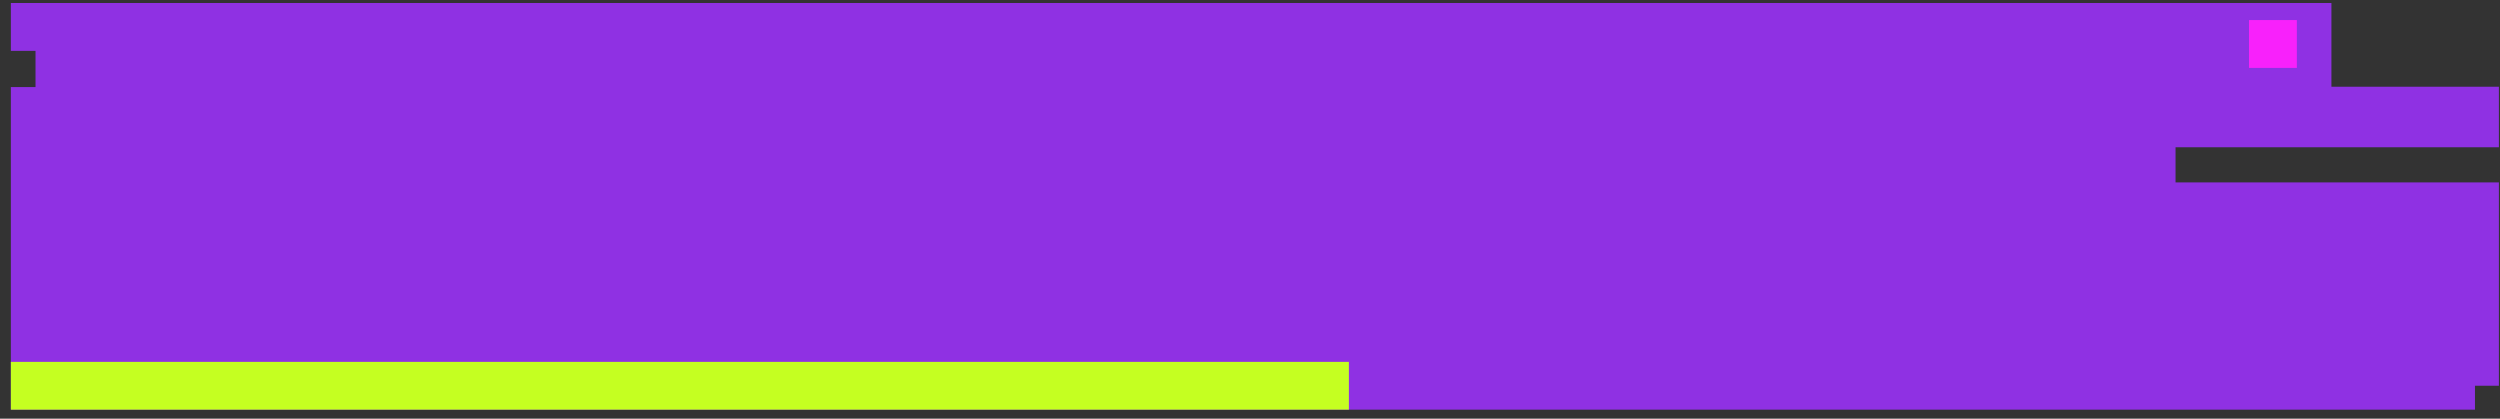 <svg width="209" height="35" viewBox="0 0 209 35" fill="none" xmlns="http://www.w3.org/2000/svg">
<rect x="0" y="0" width="209" height="35" fill="#333333" stroke="none"/>
<g clip-path="url(#clip0_1_14)">
<path d="M0.907 0.25L0.907 4.25H2.969V7.281H0.907L0.907 34.25L206.907 34.25V32.25H208.907V15.25L181.875 15.25V12.312L208.907 12.312V7.25L194.907 7.25V0.25L0.907 0.25Z" fill="#8F31E3"/>
<rect x="188.016" y="1.677" width="4" height="4" fill="#F821FB"/>
<rect width="4" height="111.86" transform="matrix(0 1 1 0 0.907 30.25)" fill="#C5FF21"/>
</g>
<defs>
<clipPath id="clip0_1_14">
<rect width="208" height="34" fill="white" transform="translate(0.907 0.25)"/>
</clipPath>
</defs>
</svg>
